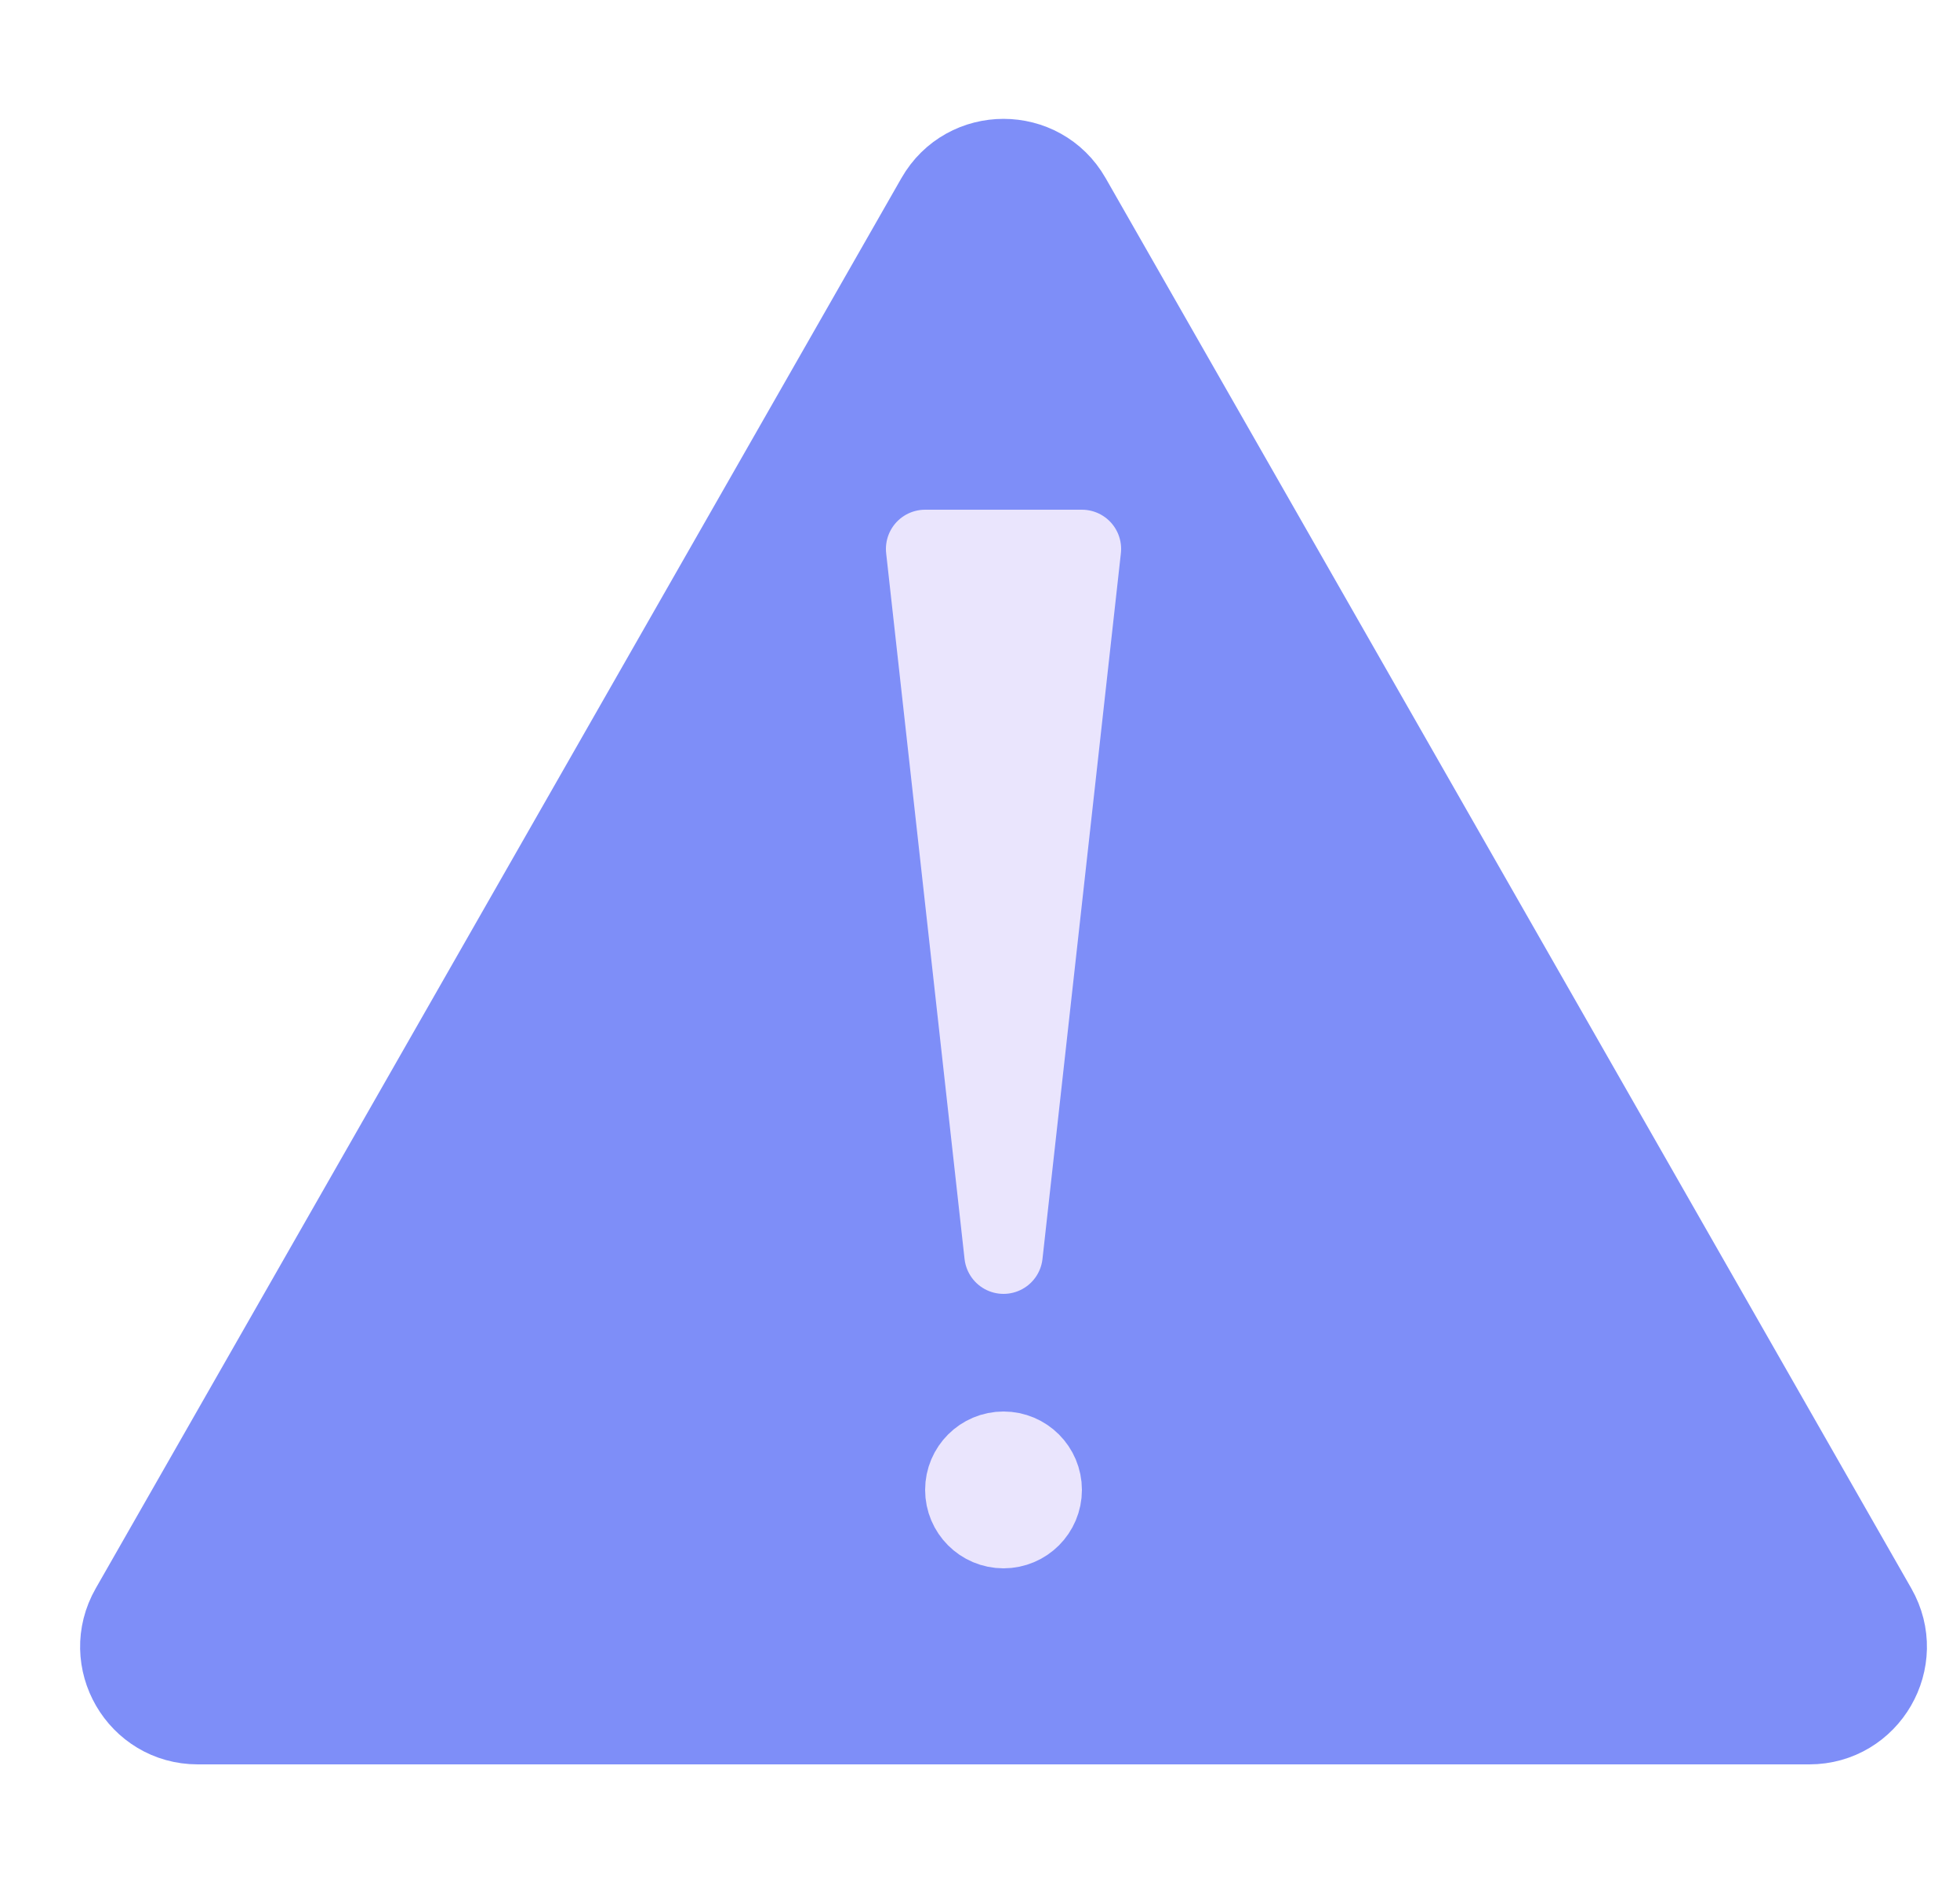 <svg width="25" height="24" viewBox="0 0 25 24" fill="none" xmlns="http://www.w3.org/2000/svg">
<g id="report_problem" clip-path="url(#clip0_713_4618)">
<path id="Vector 4" d="M1.655 20.504L11.932 2.519C12.316 1.848 13.284 1.848 13.668 2.519L23.945 20.504C24.326 21.171 23.845 22 23.077 22H2.523C1.755 22 1.274 21.171 1.655 20.504Z" fill="#7E8EF8" stroke="#7E8EF8" stroke-linecap="round" stroke-linejoin="round"/>
<path id="Vector 5" d="M13.8 7H11.8L12.8 16L13.8 7Z" fill="#EAE5FD" stroke="#EAE5FD" stroke-linejoin="round"/>
<path id="Ellipse 36" d="M13.3 19C13.3 19.276 13.076 19.5 12.8 19.5C12.524 19.5 12.3 19.276 12.3 19C12.3 18.724 12.524 18.5 12.8 18.5C13.076 18.5 13.3 18.724 13.3 19Z" fill="#EAE5FD" stroke="#EAE5FD"/>
</g>
<defs>
<clipPath id="clip0_713_4618">
<rect width="24" height="24" fill="white" transform="translate(0.8)"/>
</clipPath>
</defs>
</svg>
